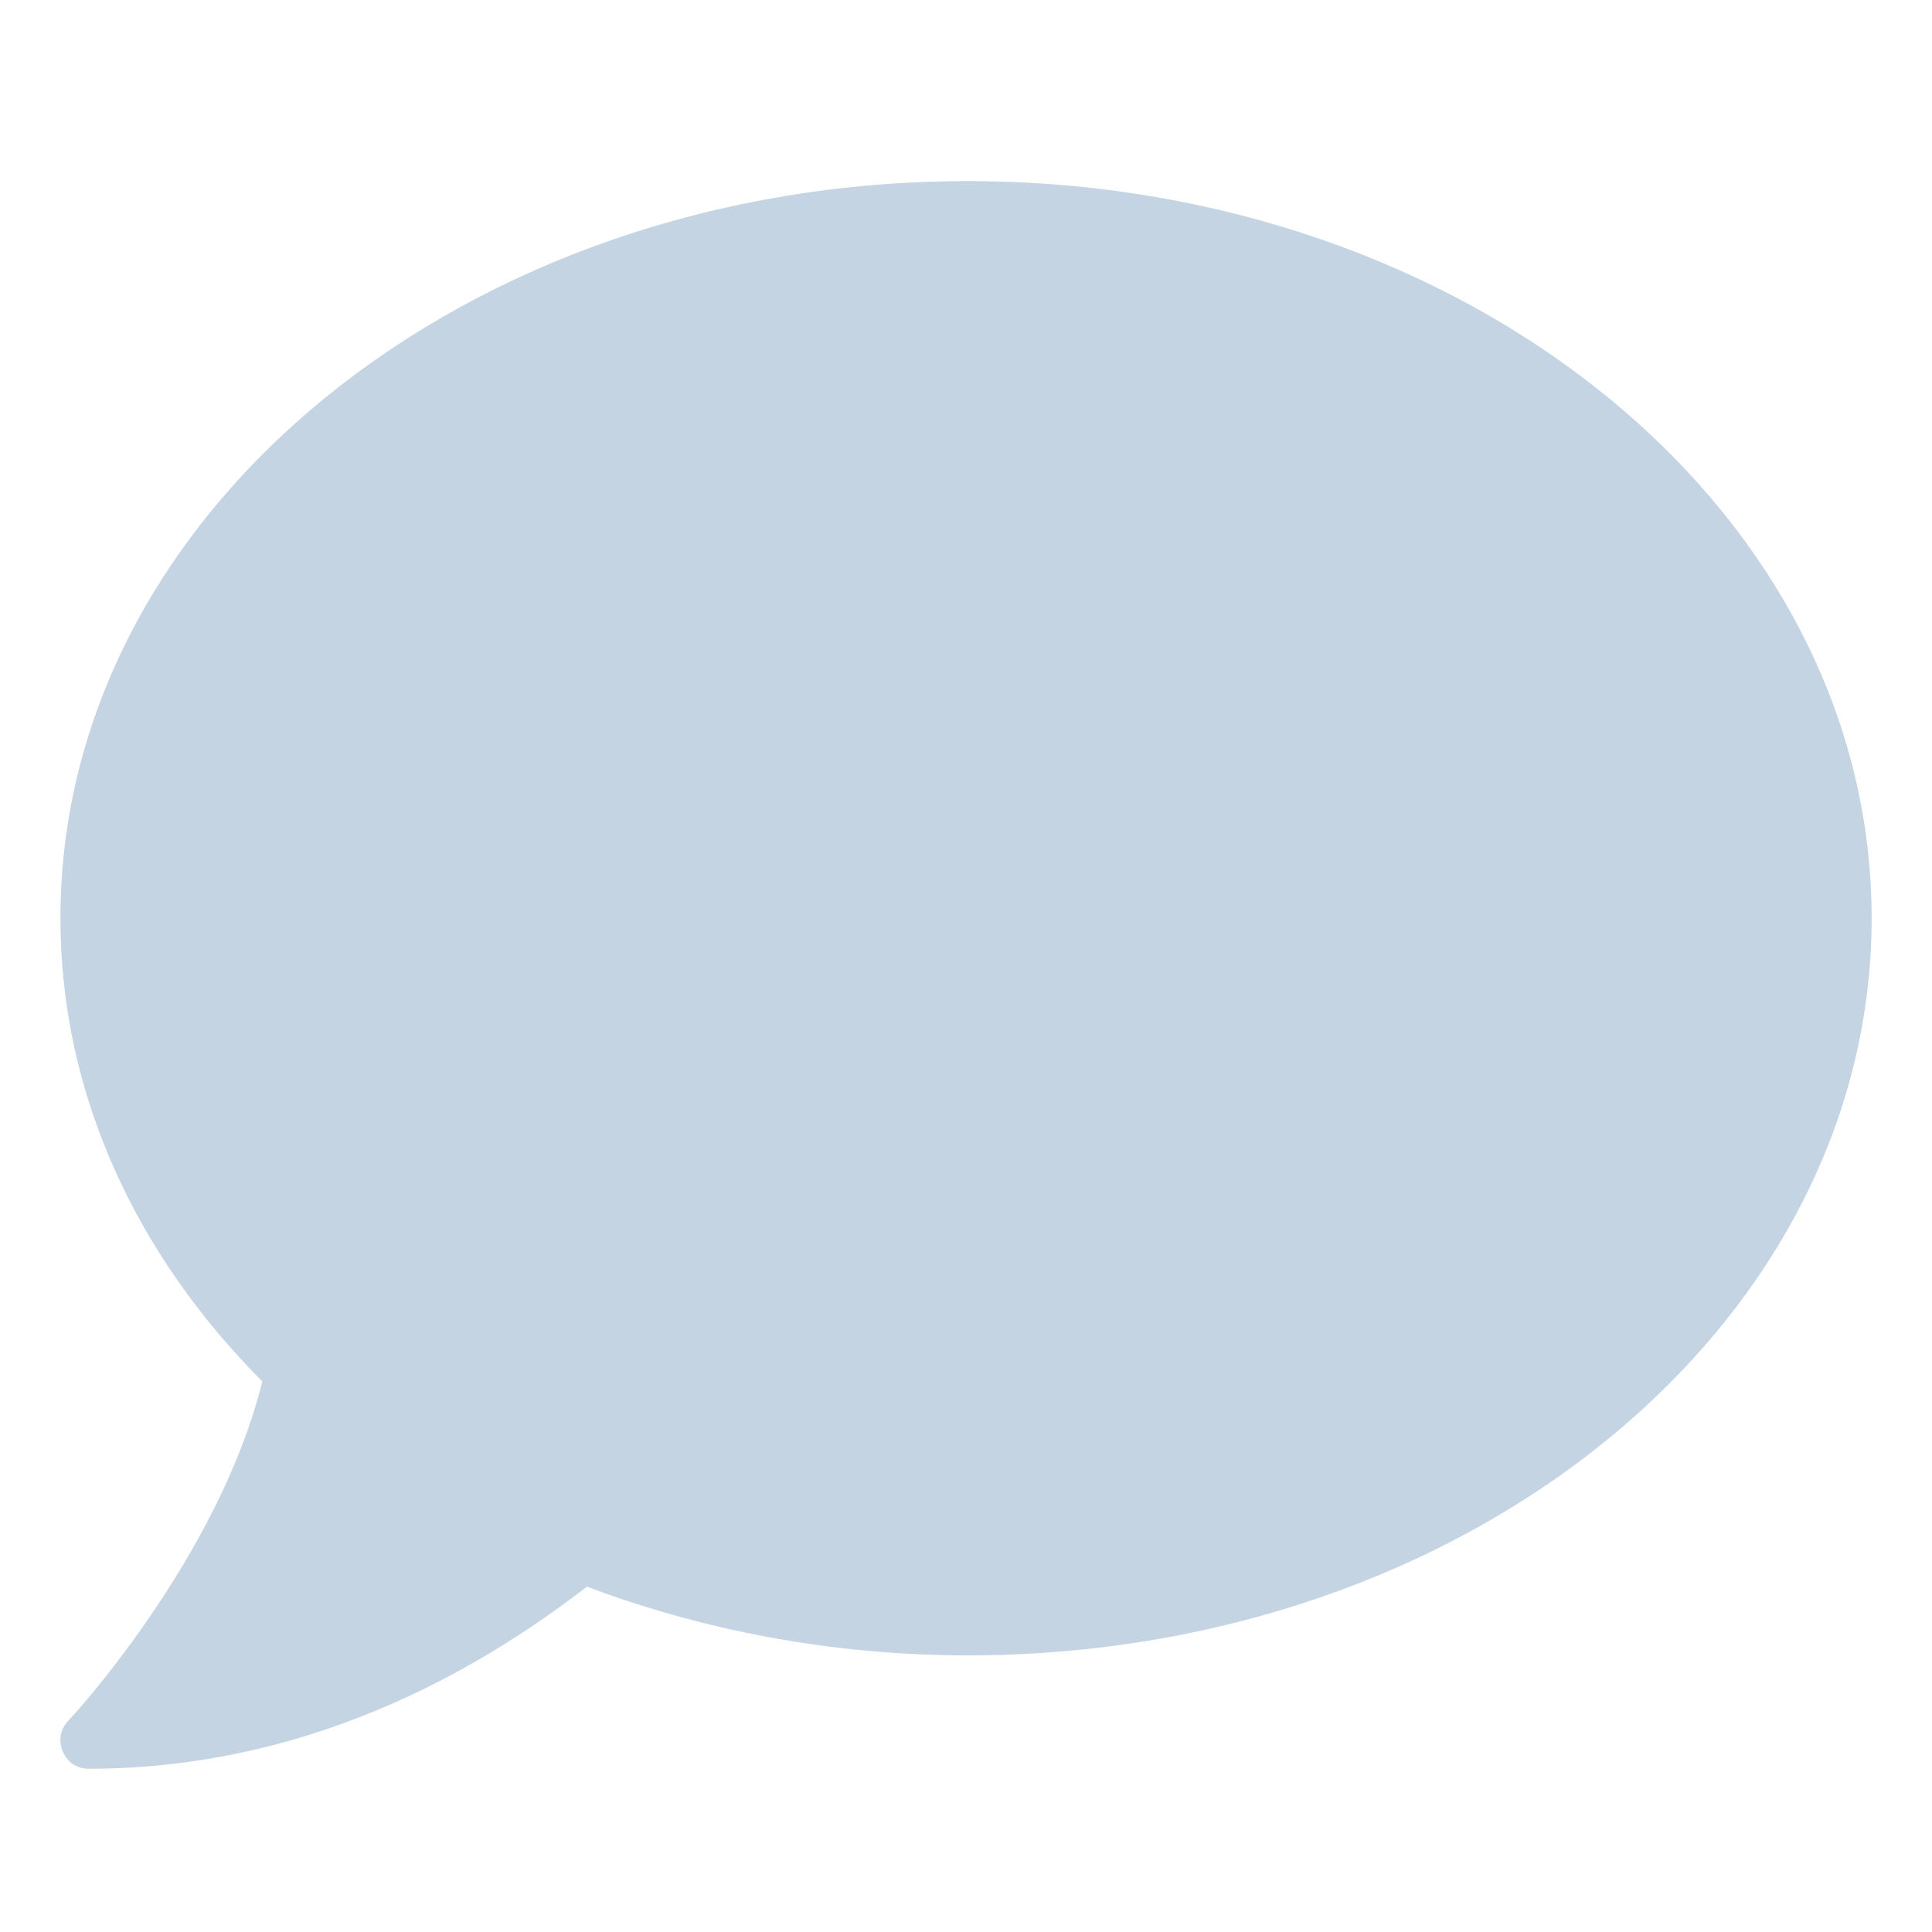 <svg width="32" height="32" viewBox="0 0 32 32" fill="none" xmlns="http://www.w3.org/2000/svg">
	<path d="M16.026 3C7.727 3 1.001 8.465 1.001 15.209C1.001 18.122 2.255 20.784 4.345 22.881C3.612 25.837 1.16 28.473 1.131 28.502C0.999 28.634 0.962 28.839 1.043 29.015C1.116 29.191 1.279 29.296 1.469 29.296C5.358 29.296 8.225 27.432 9.722 26.28C11.636 27.001 13.772 27.418 16.026 27.418C24.326 27.418 31 21.952 31 15.209C31 8.466 24.326 3 16.026 3Z" fill="#C4D4E3" />
</svg>
